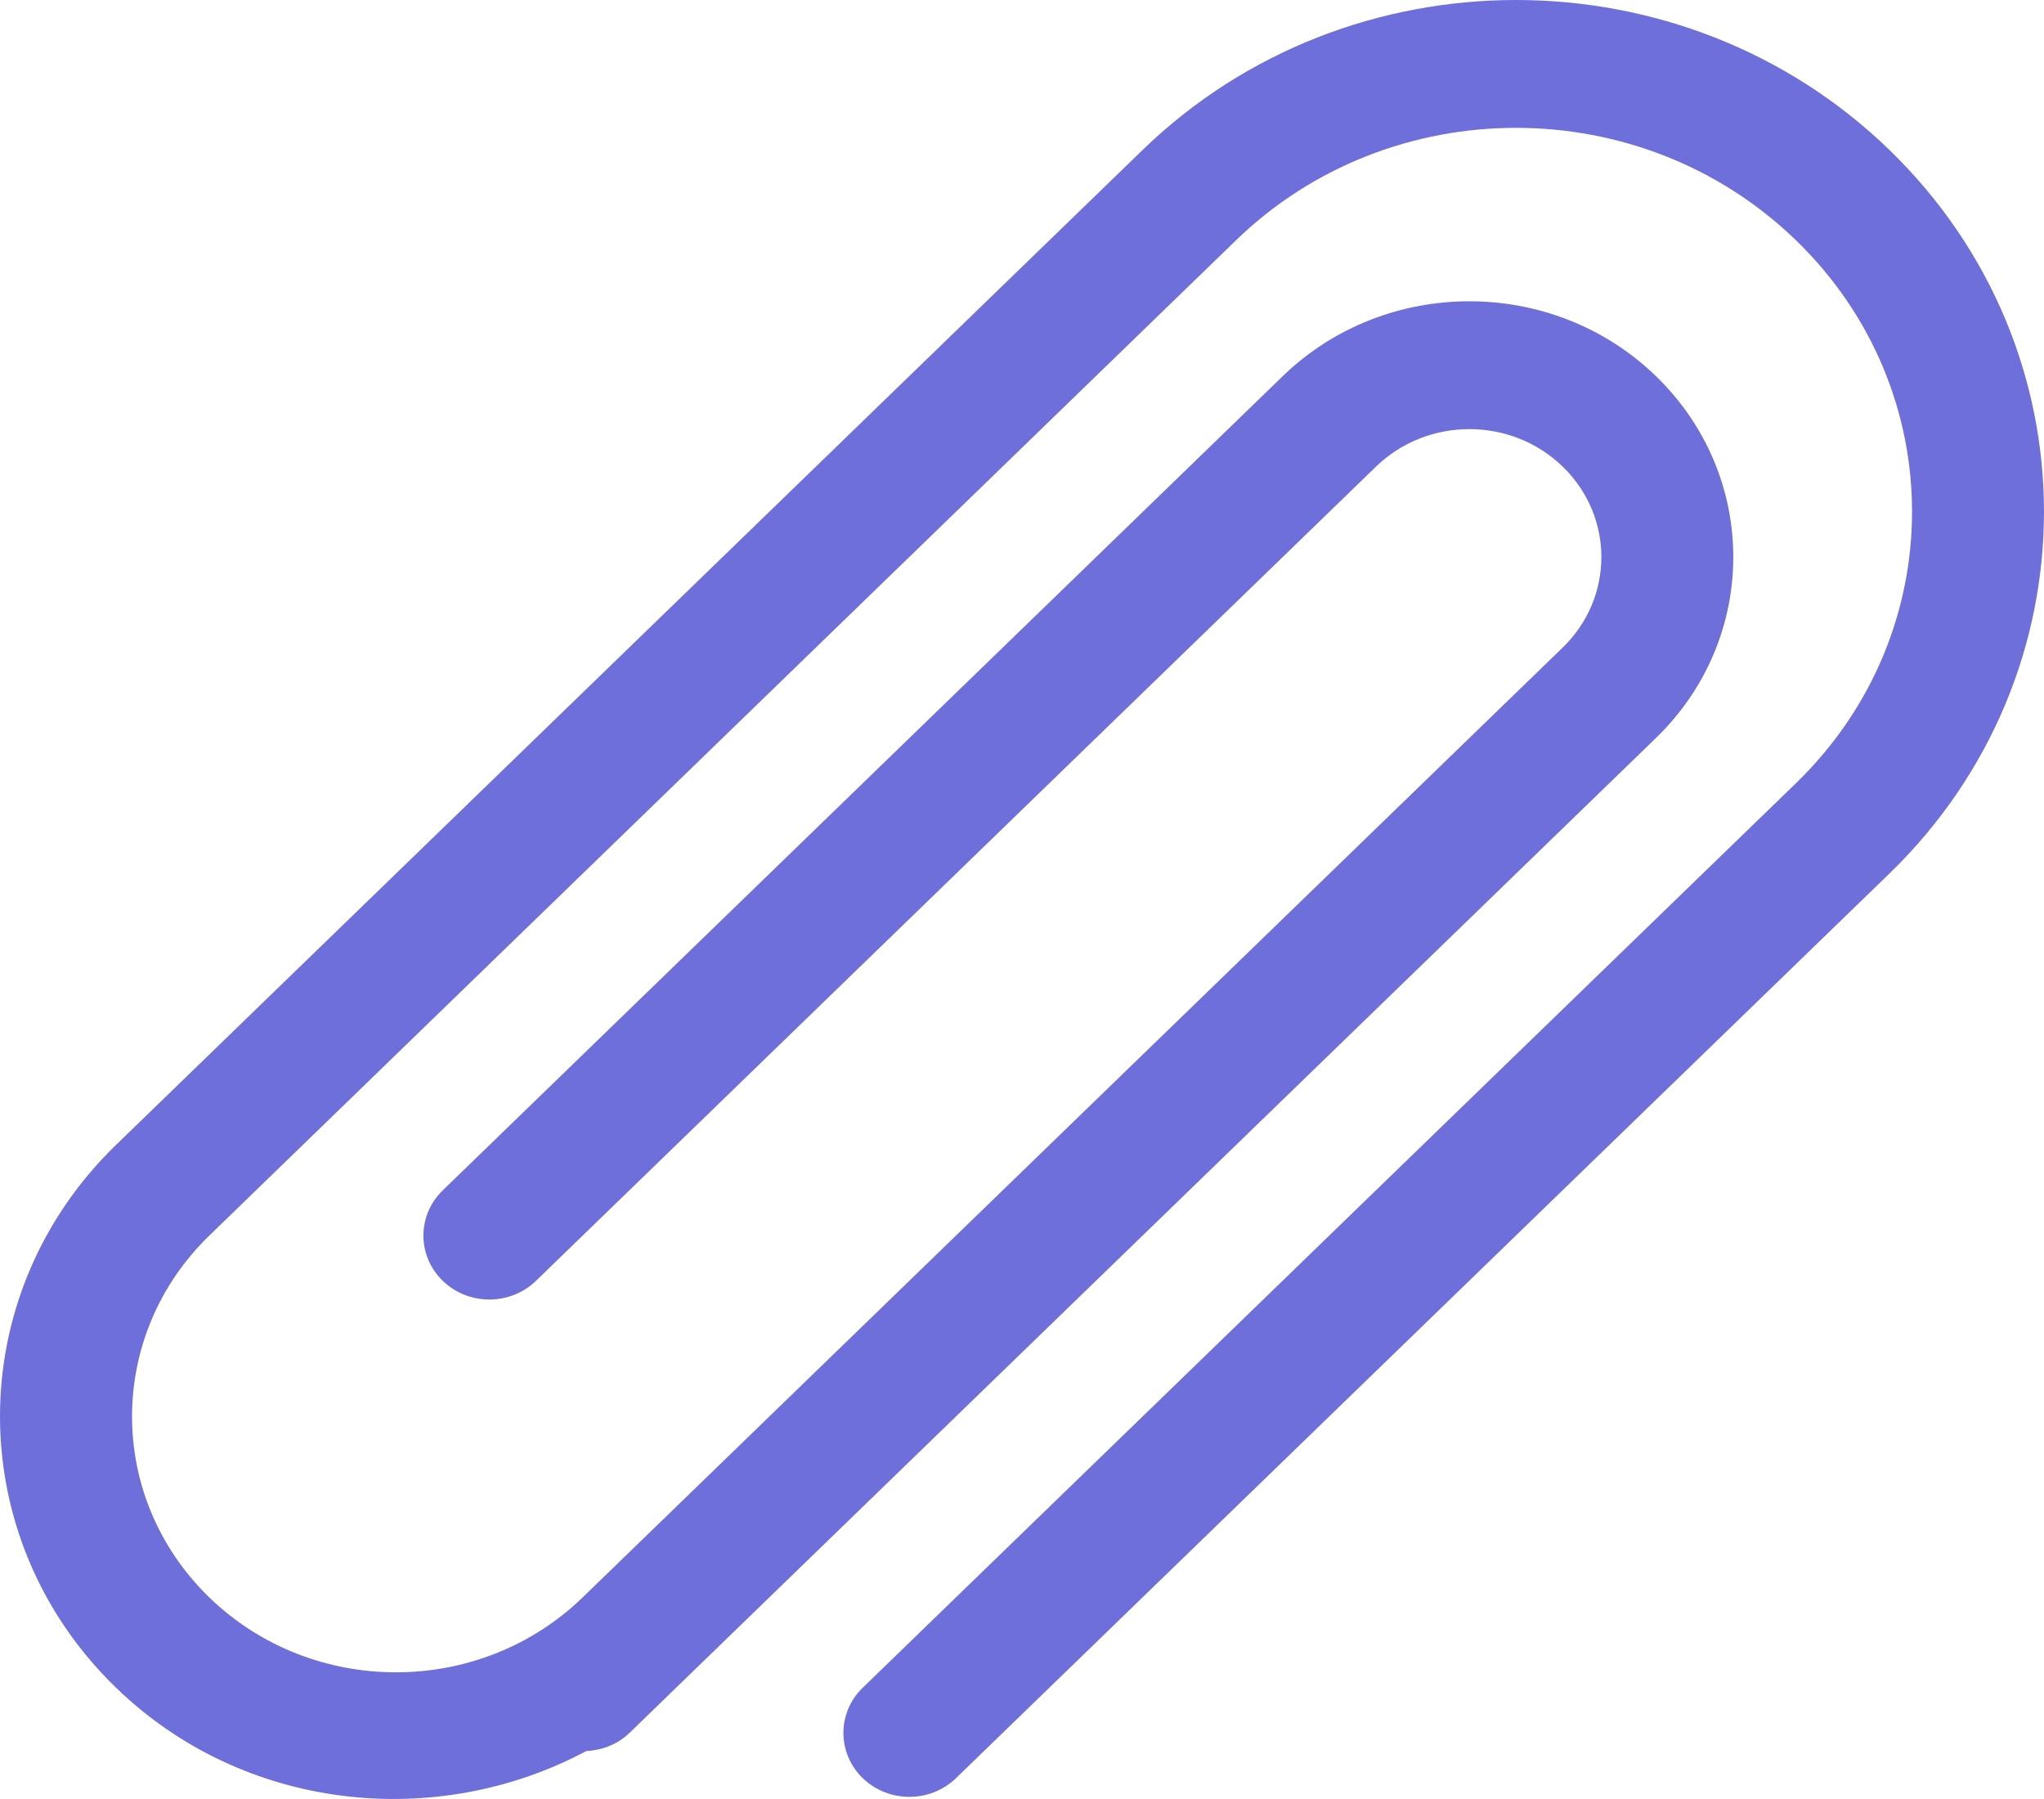 <?xml version="1.0" encoding="UTF-8"?>
<svg width="25px" height="22px" viewBox="0 0 25 22" version="1.1" xmlns="http://www.w3.org/2000/svg" xmlns:xlink="http://www.w3.org/1999/xlink">
    <!-- Generator: Sketch 48.1 (47250) - http://www.bohemiancoding.com/sketch -->
    <title>Fill 1</title>
    <desc>Created with Sketch.</desc>
    <defs></defs>
    <g id="Chat" stroke="none" stroke-width="1" fill="none" fill-rule="evenodd" transform="translate(-249, -541)">
        <g id="input-message" transform="translate(17, 530)" fill="#6F6FDB">
            <g id="attached-icon" transform="translate(232, 11)">
                <path d="M23.109,1.833 C20.587,-0.611 16.498,-0.611 13.976,1.833 L1.419,14.001 C-0.473,15.835 -0.473,18.806 1.419,20.639 C2.979,22.15 5.331,22.394 7.17,21.414 C7.362,21.404 7.551,21.334 7.698,21.193 L20.254,9.025 C21.515,7.803 21.515,5.822 20.254,4.6 C18.994,3.379 16.95,3.379 15.689,4.6 L5.415,14.557 C5.1,14.862 5.1,15.358 5.415,15.663 C5.73,15.968 6.241,15.968 6.556,15.663 L16.83,5.706 C17.461,5.095 18.483,5.095 19.113,5.706 C19.744,6.318 19.744,7.308 19.113,7.919 L7.126,19.535 C5.865,20.756 3.821,20.756 2.56,19.535 C1.3,18.313 1.3,16.332 2.56,15.11 L15.117,2.939 C17.009,1.105 20.075,1.105 21.967,2.939 C23.859,4.772 23.859,7.743 21.967,9.577 L10.552,20.639 C10.237,20.944 10.237,21.44 10.552,21.745 C10.867,22.05 11.378,22.05 11.693,21.745 L23.109,10.683 C25.63,8.239 25.63,4.277 23.109,1.833" id="Fill-1"></path>
            </g>
        </g>
    </g>
</svg>